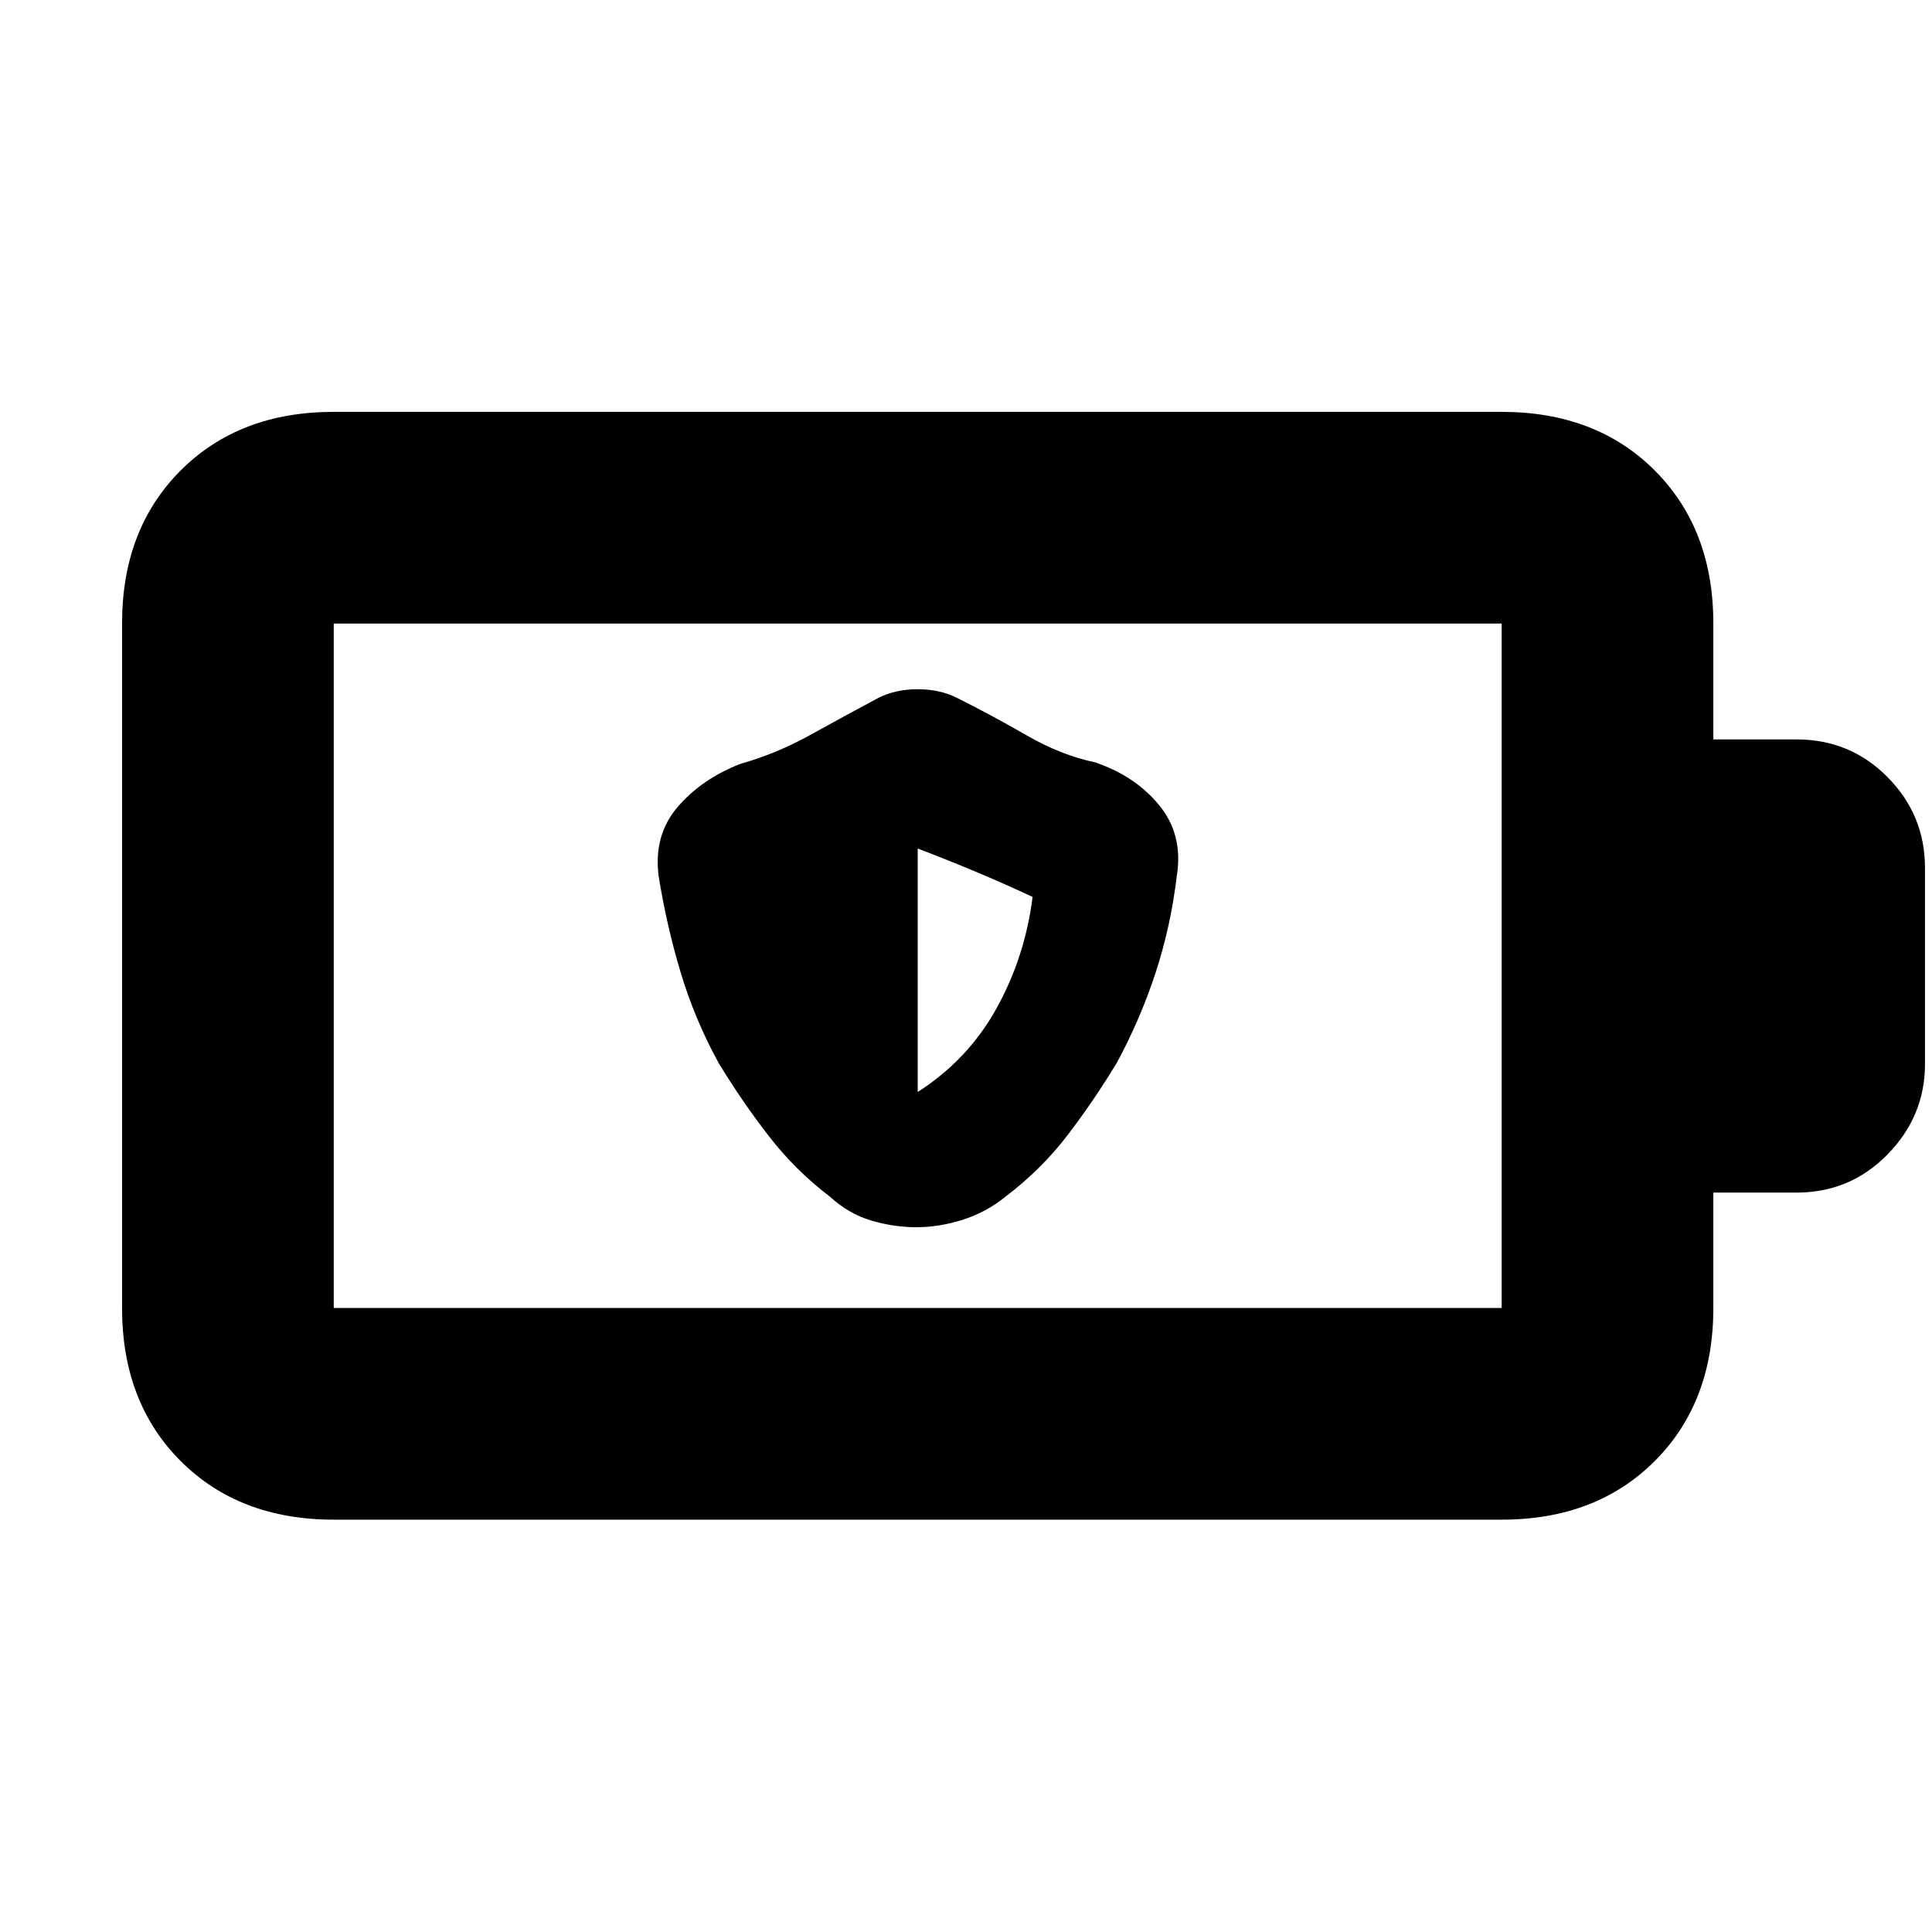 <svg xmlns="http://www.w3.org/2000/svg" height="20" viewBox="0 -960 960 960" width="20"><path d="M455.38-350.2q11.34 0 23.05-3.73 11.72-3.74 21.2-11.46 17.77-13.49 30.81-30.53T555-432q11.68-21.66 19.22-44.68 7.54-23.02 10.54-48.21 3.24-20.2-8.65-34.85-11.89-14.65-31.98-21.46-16.77-3.48-33.99-13.41-17.23-9.93-34.71-18.67-8.47-4.24-19.43-4.24-10.96 0-19.43 4.24-17.81 9.52-34.27 18.64-16.45 9.11-34.43 14.21-19.2 7.47-31.15 21.41-11.96 13.93-9.48 34.13 4 24.94 11.02 48.24t18.77 44.75q11.49 18.94 24.81 36.19 13.32 17.24 30.53 30.32 9.24 8.48 20.46 11.84 11.21 3.35 22.55 3.35Zm.62-67.19v-120.98q14.52 5.52 28.54 11.4 14.03 5.88 28.55 12.64-3.76 29.81-17.91 55.35-14.14 25.55-39.18 41.59ZM165.83-310.07h580.34v-340.1H165.83v340.1Zm0 105.18q-46.93 0-76.06-29.12-29.12-29.13-29.12-76.06v-340.1q0-46.93 29.12-76.06 29.13-29.12 76.06-29.12h580.34q46.93 0 76.06 29.12 29.12 29.13 29.12 76.06v57.58h41.3q26.77 0 45.32 18.79t18.55 45.08v97.44q0 25.84-18.55 44.85-18.55 19.02-45.32 19.02h-41.3v57.34q0 46.93-29.12 76.06-29.13 29.12-76.06 29.12H165.83Zm0-105.18v-340.1 340.1Z"/></svg>